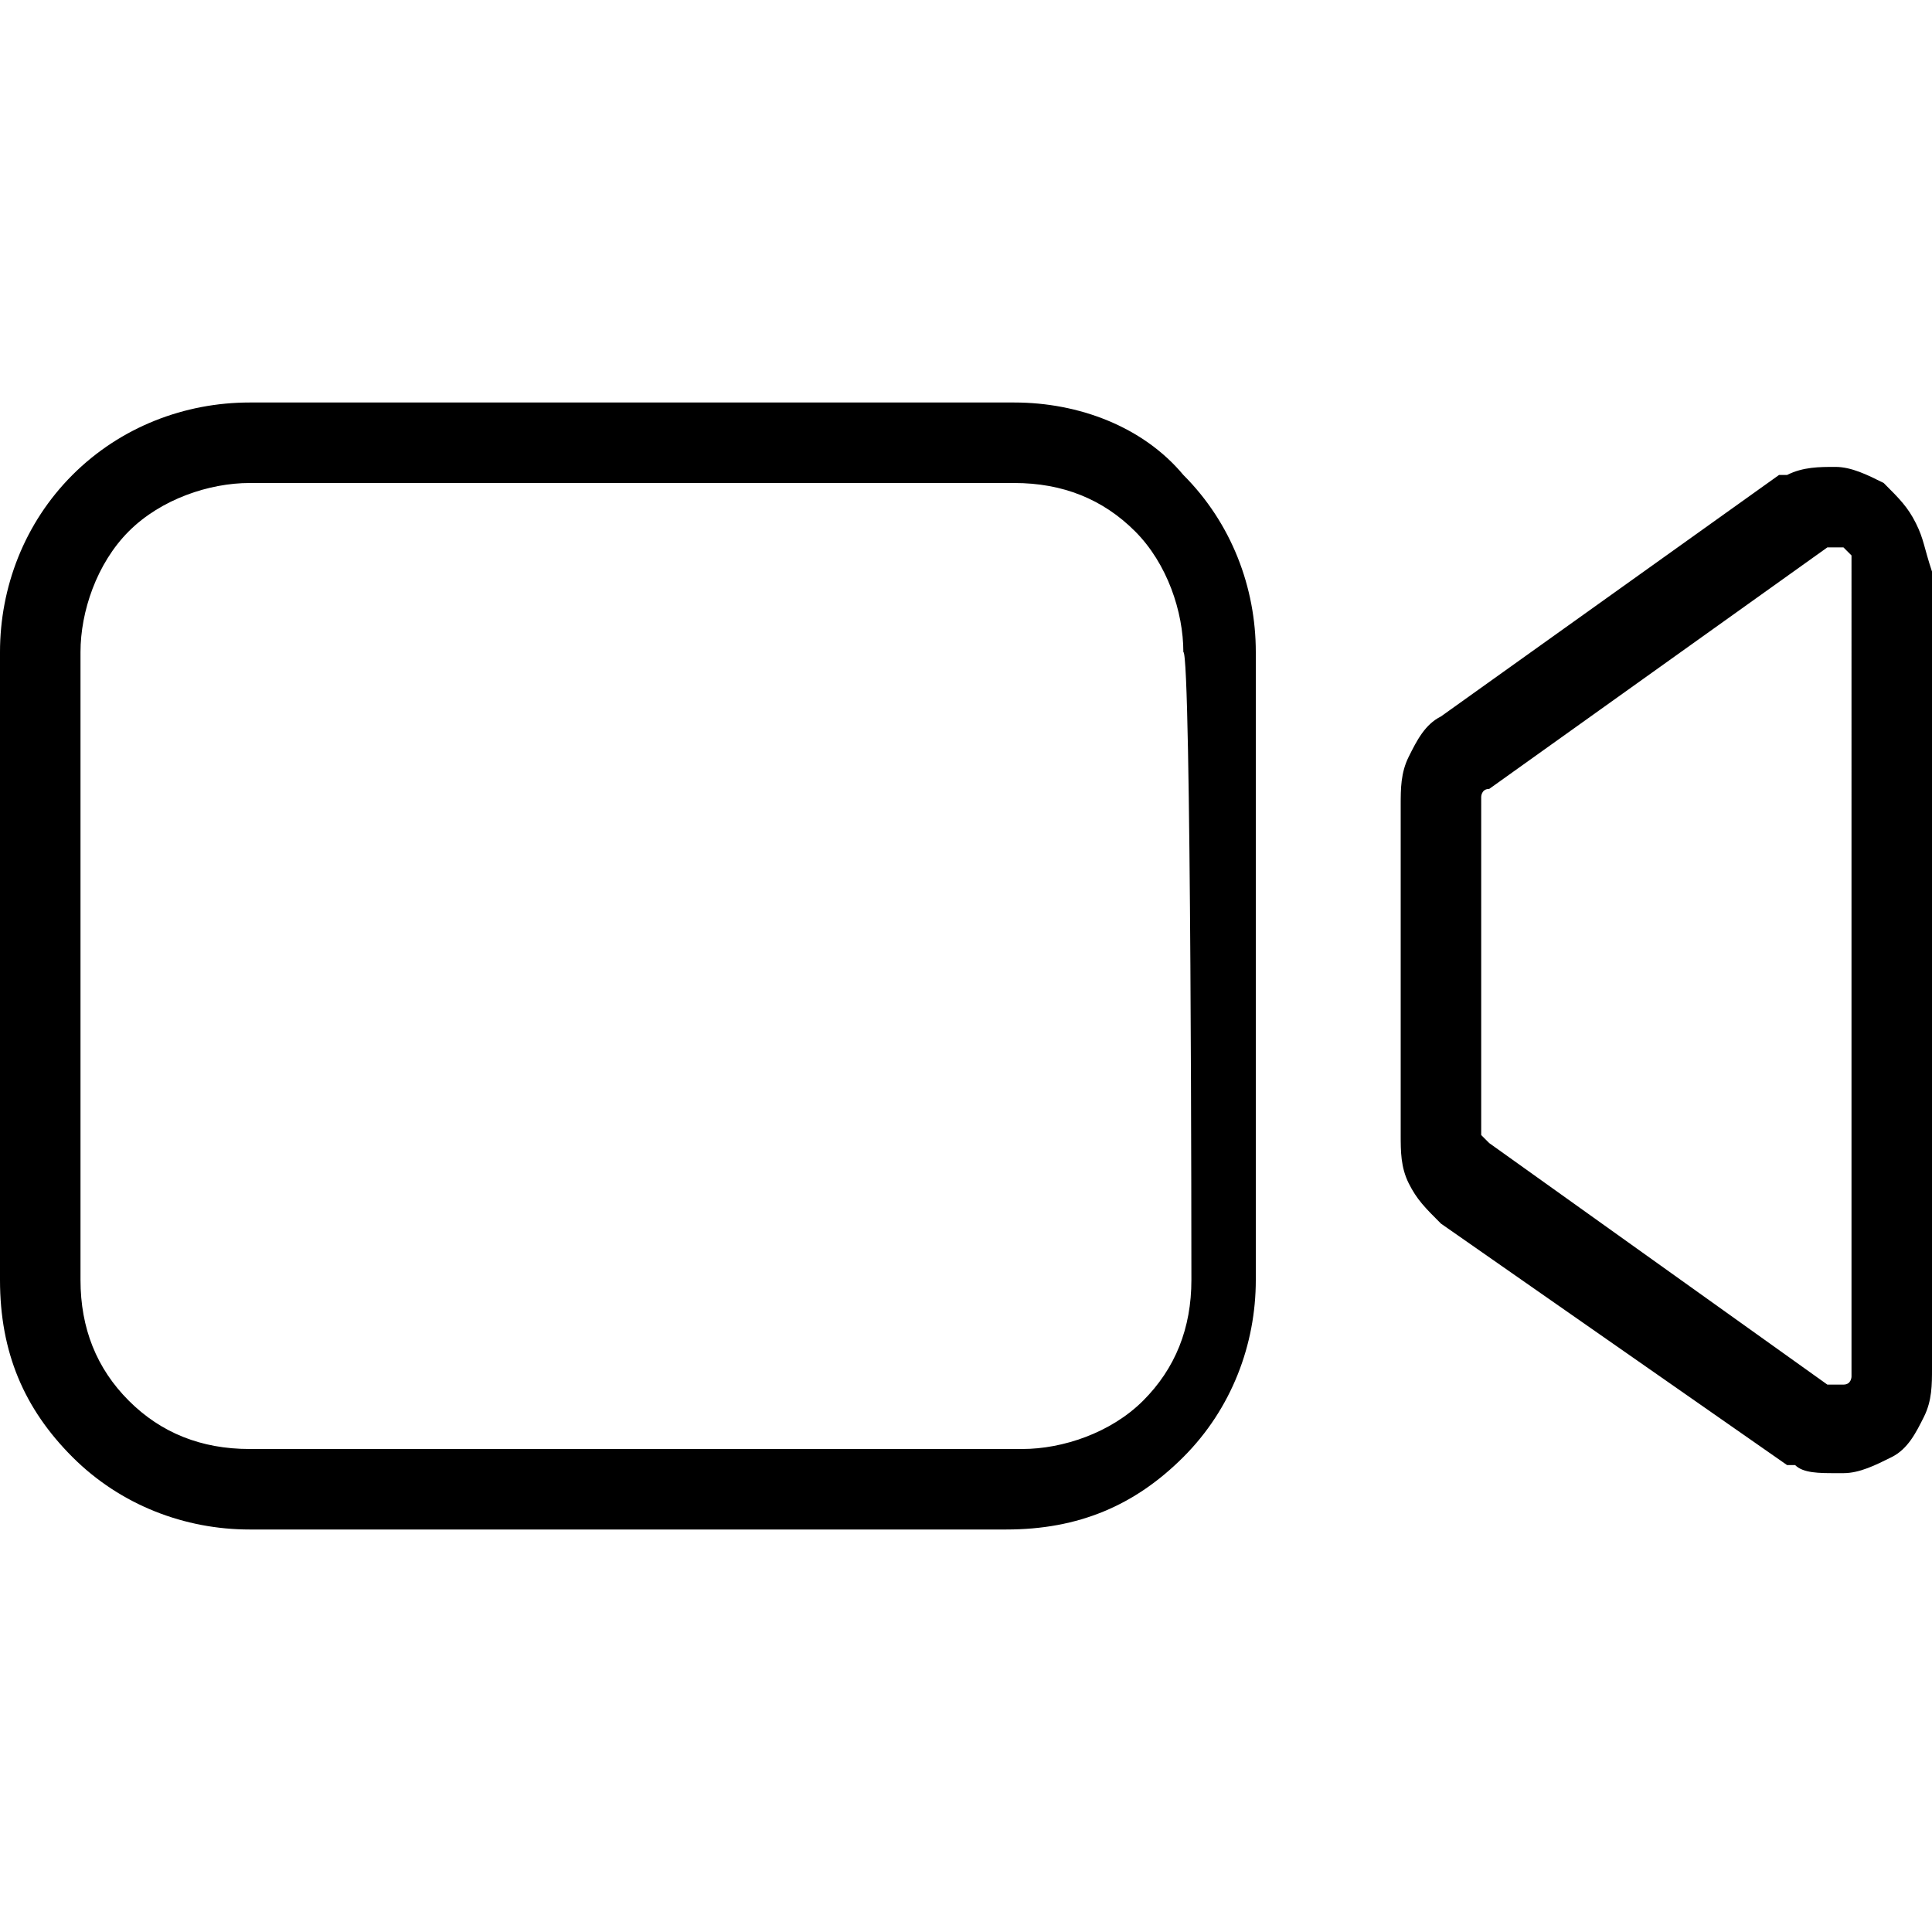 <svg xmlns="http://www.w3.org/2000/svg" viewBox="0 0 24 24" style="enable-background:new 0 0 24 24" xml:space="preserve"><path d="M23.8 6.5c-.1-.2-.2-.3-.4-.5-.2-.1-.4-.2-.6-.2-.2 0-.4 0-.6.1h-.1l-4.2 3c-.2.1-.3.3-.4.5-.1.2-.1.4-.1.6v4.1c0 .2 0 .4.1.6.1.2.2.3.4.5l4.3 3h.1c.1.1.3.1.5.1h.1c.2 0 .4-.1.6-.2s.3-.3.4-.5.1-.4.1-.6V7.1c-.1-.3-.1-.4-.2-.6zM23 17v.1s0 .1-.1.1h-.2l-4.2-3-.1-.1V9.9s0-.1.1-.1l4.2-3h.2l.1.1V17zM12.6 5H3.1c-.8 0-1.6.3-2.2.9S0 7.3 0 8.1v7.8c0 .9.3 1.6.9 2.2.6.6 1.4.9 2.2.9h9.4c.9 0 1.6-.3 2.2-.9.6-.6.9-1.4.9-2.2V8.1c0-.8-.3-1.6-.9-2.2-.5-.6-1.3-.9-2.1-.9zm2.2 10.9c0 .6-.2 1.1-.6 1.5-.4.4-1 .6-1.5.6H3.1c-.6 0-1.1-.2-1.5-.6-.4-.4-.6-.9-.6-1.5V8.1c0-.5.2-1.1.6-1.5s1-.6 1.5-.6h9.5c.6 0 1.1.2 1.5.6.4.4.6 1 .6 1.5.1 0 .1 7.8.1 7.8z" /></svg>